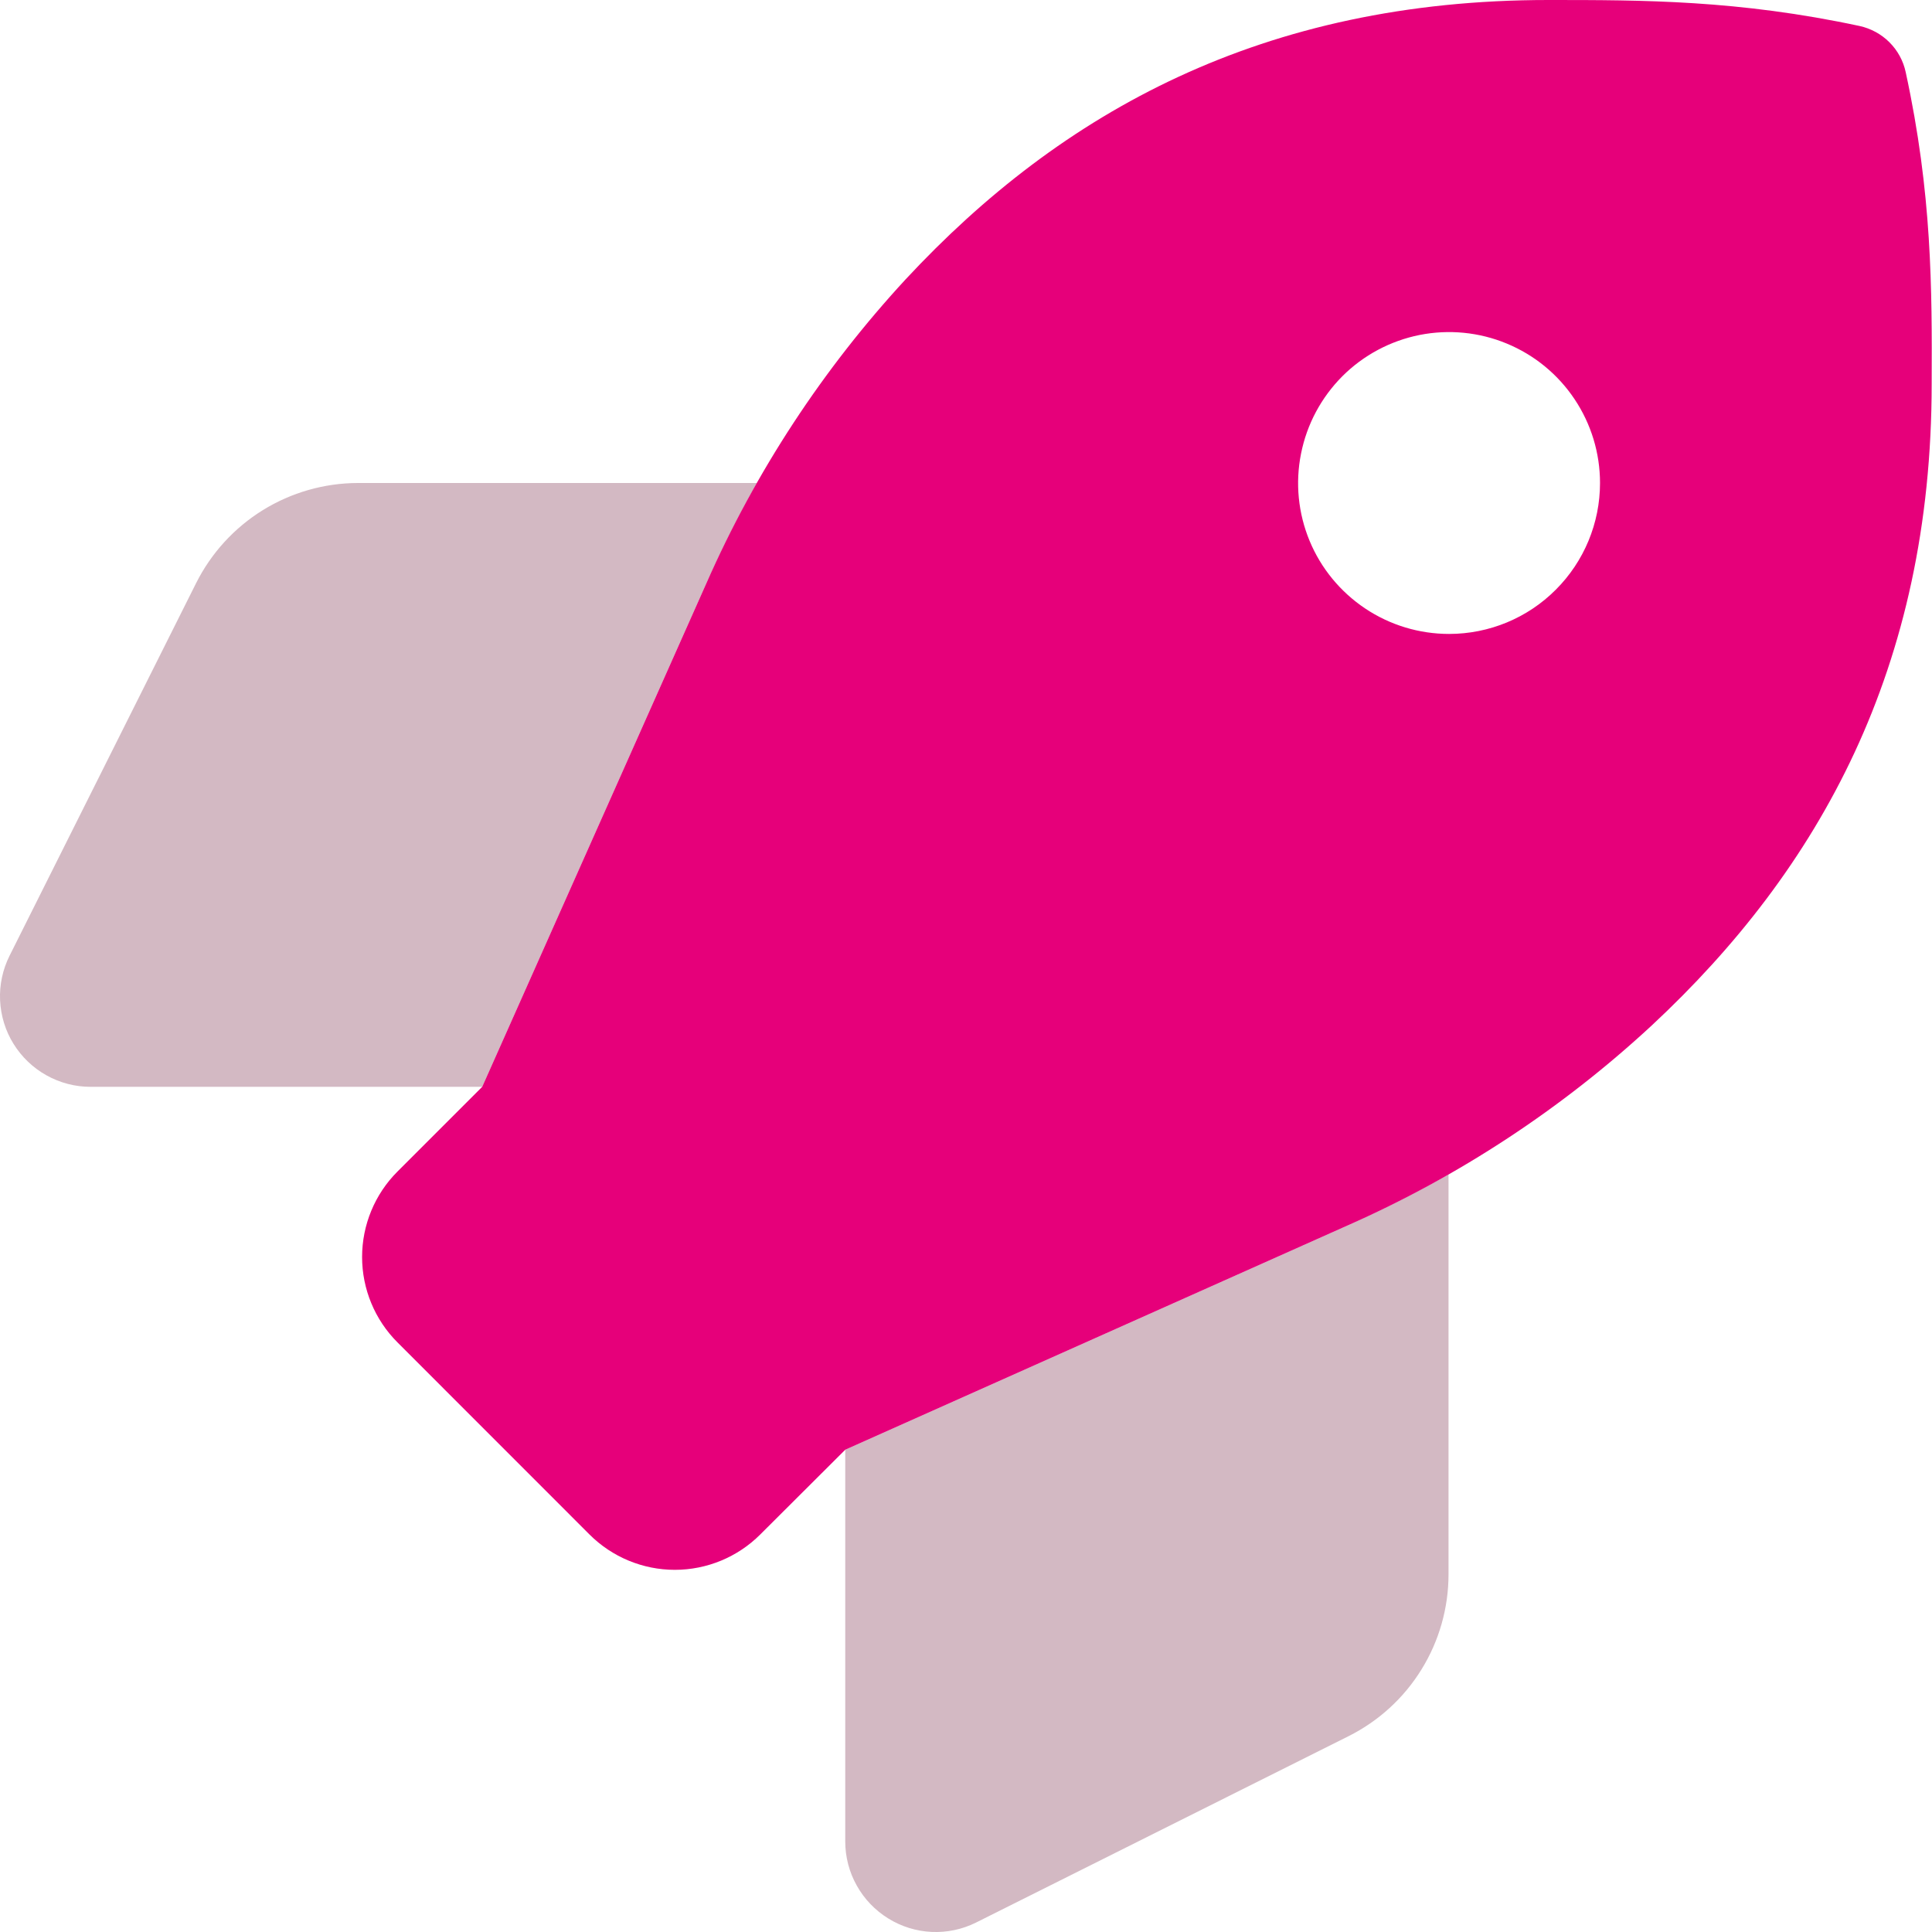 <svg width="24" height="24" viewBox="0 0 24 24" fill="none" xmlns="http://www.w3.org/2000/svg">
<path d="M17.994 14.588V19.557C17.994 19.974 17.878 20.384 17.658 20.739C17.439 21.094 17.125 21.381 16.751 21.568L12.124 23.883C11.953 23.968 11.763 24.008 11.572 23.999C11.381 23.99 11.195 23.932 11.033 23.831C10.87 23.73 10.736 23.59 10.643 23.423C10.549 23.256 10.5 23.067 10.5 22.876V18.009L16.741 15.223C17.168 15.032 17.586 14.82 17.994 14.588ZM8.774 7.247C8.964 6.822 9.173 6.407 9.403 6H4.445C4.028 6.001 3.619 6.118 3.265 6.337C2.911 6.556 2.624 6.87 2.437 7.242L0.118 11.874C0.033 12.045 -0.008 12.236 0.001 12.427C0.01 12.618 0.067 12.805 0.168 12.967C0.269 13.13 0.41 13.265 0.577 13.358C0.745 13.452 0.933 13.501 1.125 13.501H5.99L8.774 7.247Z" fill="#D3B9C3"/>
<path d="M23.673 0.895C23.643 0.755 23.573 0.627 23.471 0.525C23.37 0.424 23.241 0.354 23.101 0.323C21.591 0 20.411 0 19.234 0C15.692 0 13.187 1.387 11.251 3.469C10.222 4.583 9.386 5.859 8.774 7.247L5.99 13.501L4.937 14.554C4.656 14.835 4.498 15.217 4.498 15.615C4.498 16.012 4.656 16.394 4.937 16.675L7.323 19.062C7.604 19.343 7.986 19.501 8.383 19.501C8.781 19.501 9.163 19.343 9.444 19.062L10.5 18.009L16.741 15.223C18.128 14.609 19.405 13.77 20.518 12.739C22.602 10.798 23.996 8.292 23.996 4.766C24.001 3.586 24.001 2.405 23.673 0.895ZM18.001 7.875C17.63 7.875 17.267 7.765 16.959 7.559C16.651 7.353 16.41 7.061 16.268 6.718C16.126 6.375 16.089 5.998 16.162 5.635C16.234 5.271 16.413 4.937 16.675 4.674C16.937 4.412 17.271 4.234 17.635 4.161C17.999 4.089 18.376 4.126 18.718 4.268C19.061 4.41 19.354 4.65 19.56 4.959C19.766 5.267 19.876 5.629 19.876 6C19.876 6.498 19.678 6.975 19.326 7.326C18.975 7.678 18.498 7.875 18.001 7.875Z" fill="#E6007A"/>
</svg>
